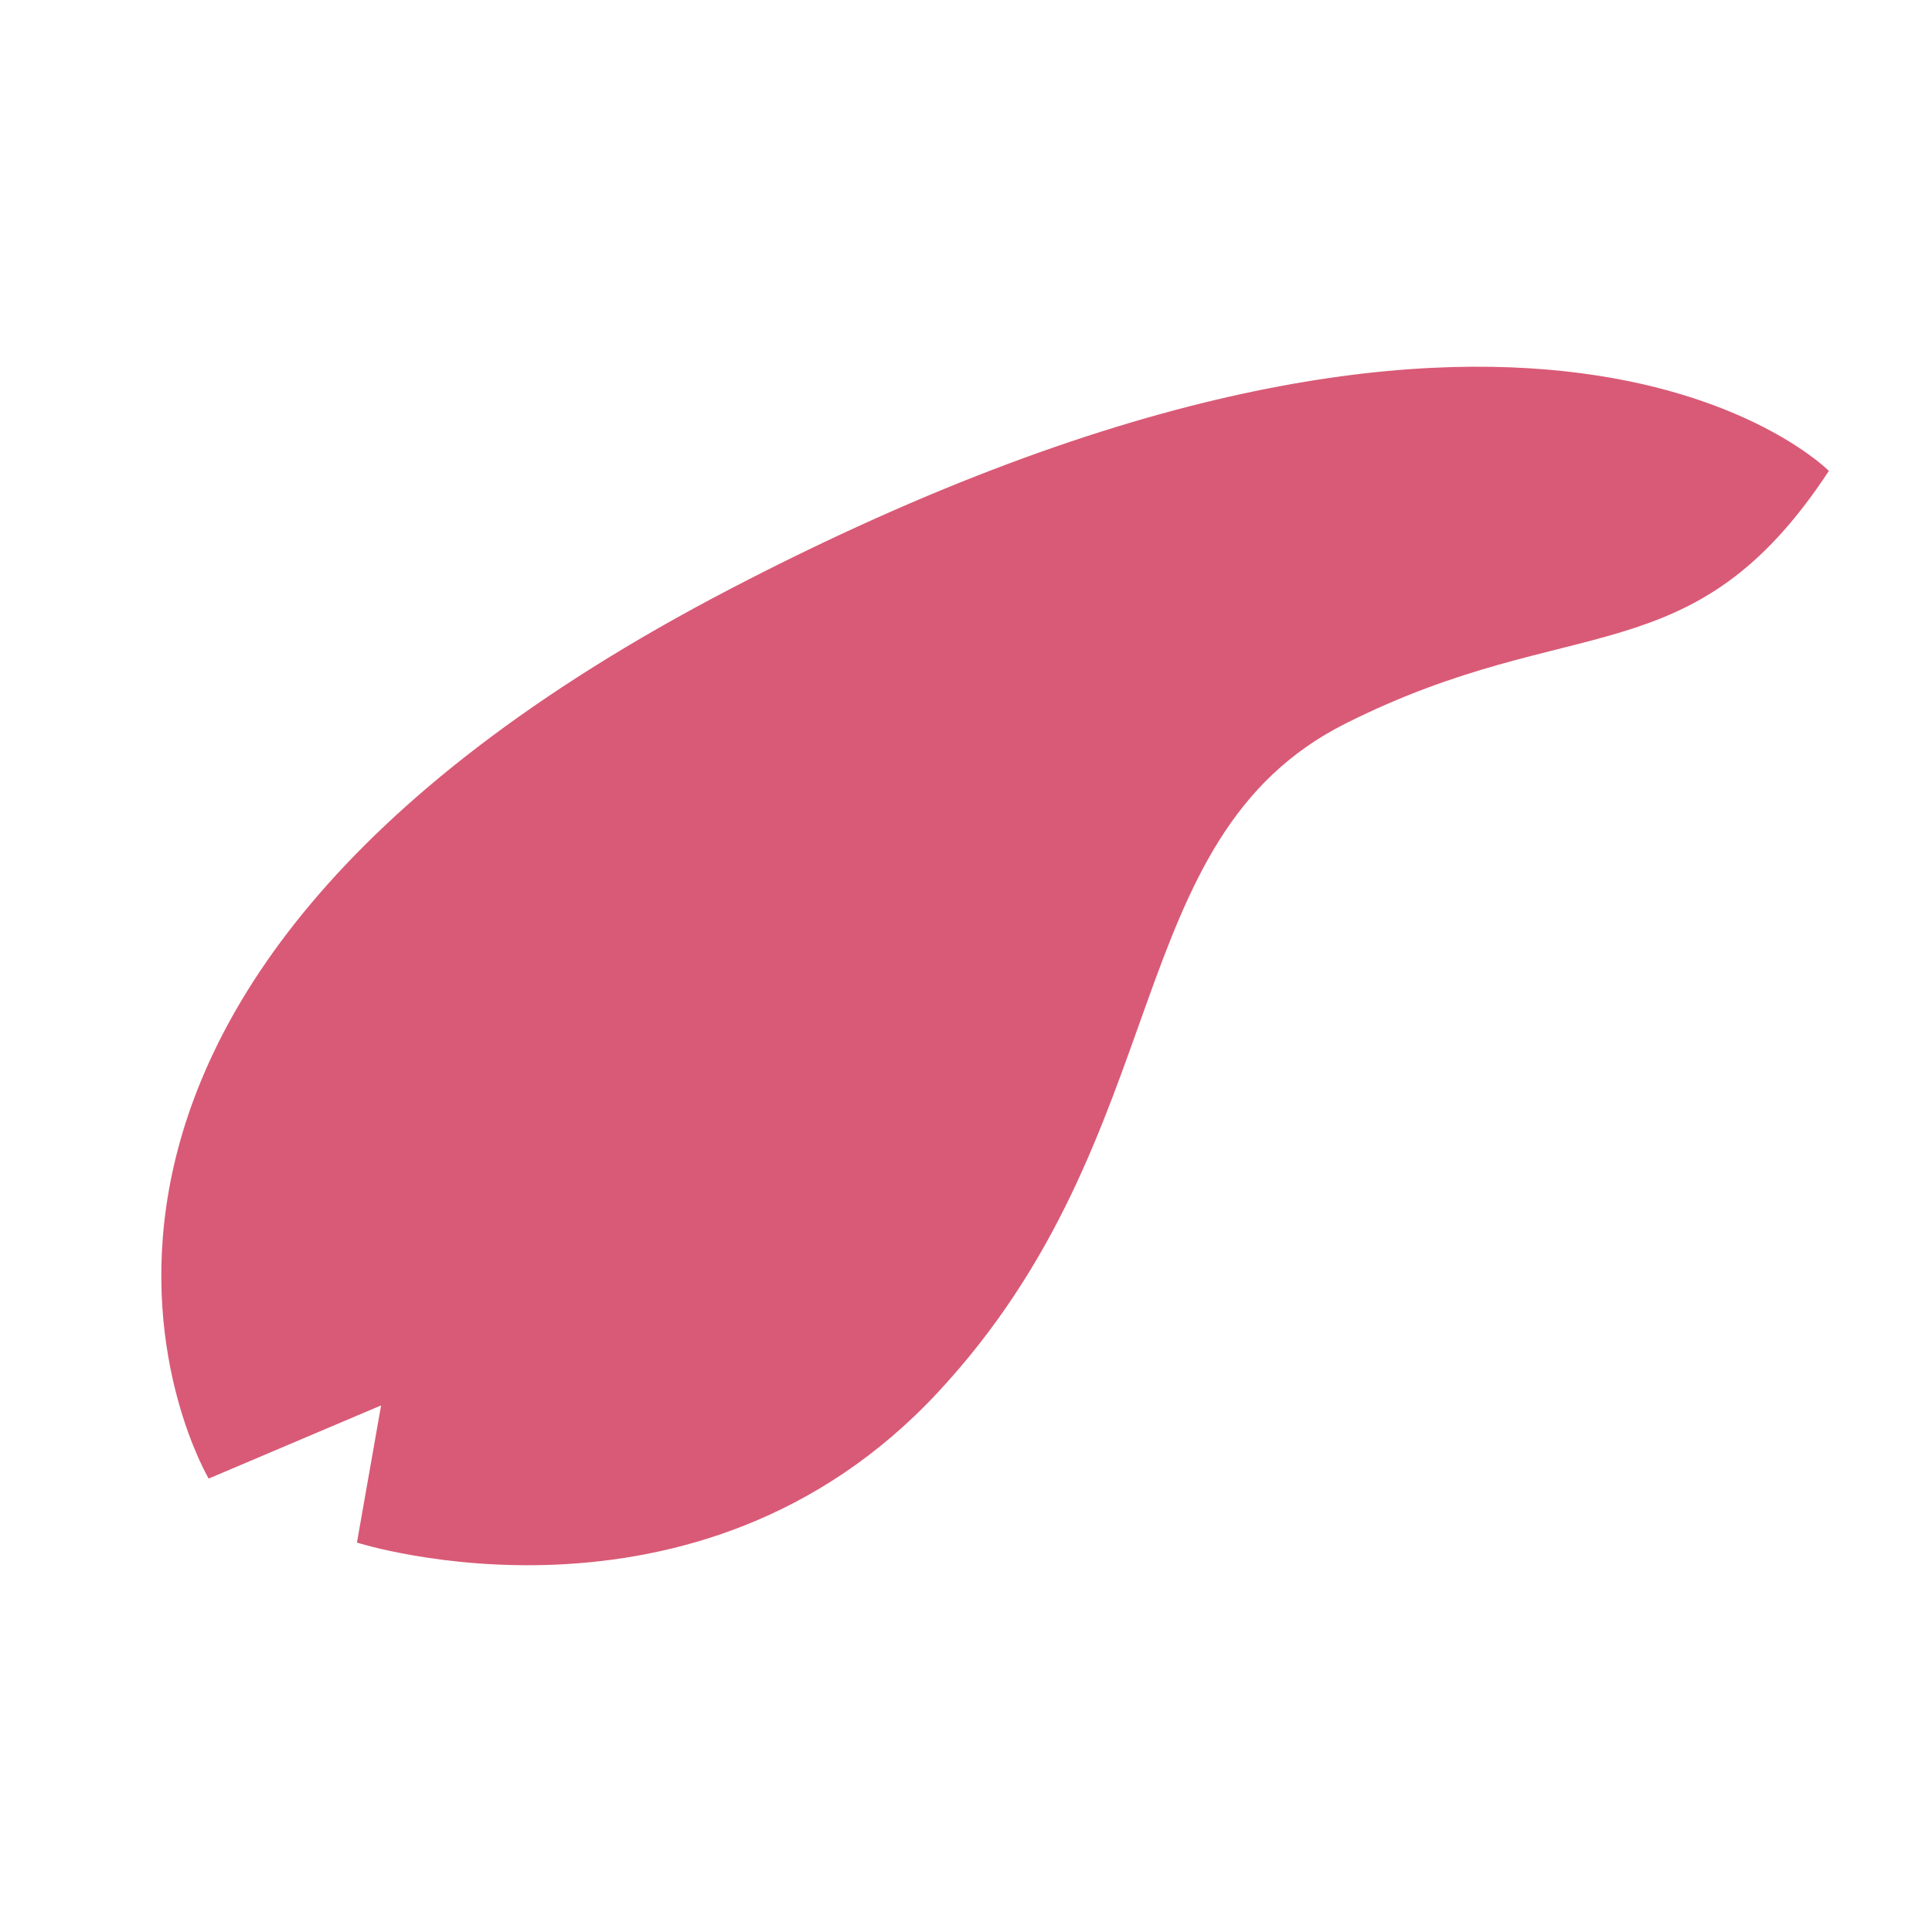 <svg id="图层_1" data-name="图层 1" xmlns="http://www.w3.org/2000/svg" viewBox="0 0 160 160"><defs><style>.cls-1{fill:#d95a76;}</style></defs><path class="cls-1" d="M151.46,39S127,14.17,60.54,48.74s-43.26,73.71-43.26,73.71l14.28-6.06-2,11.36s28.15,9,48.1-12.43,14.87-45.9,33.77-55.4S140.16,56.18,151.46,39Z"/></svg>